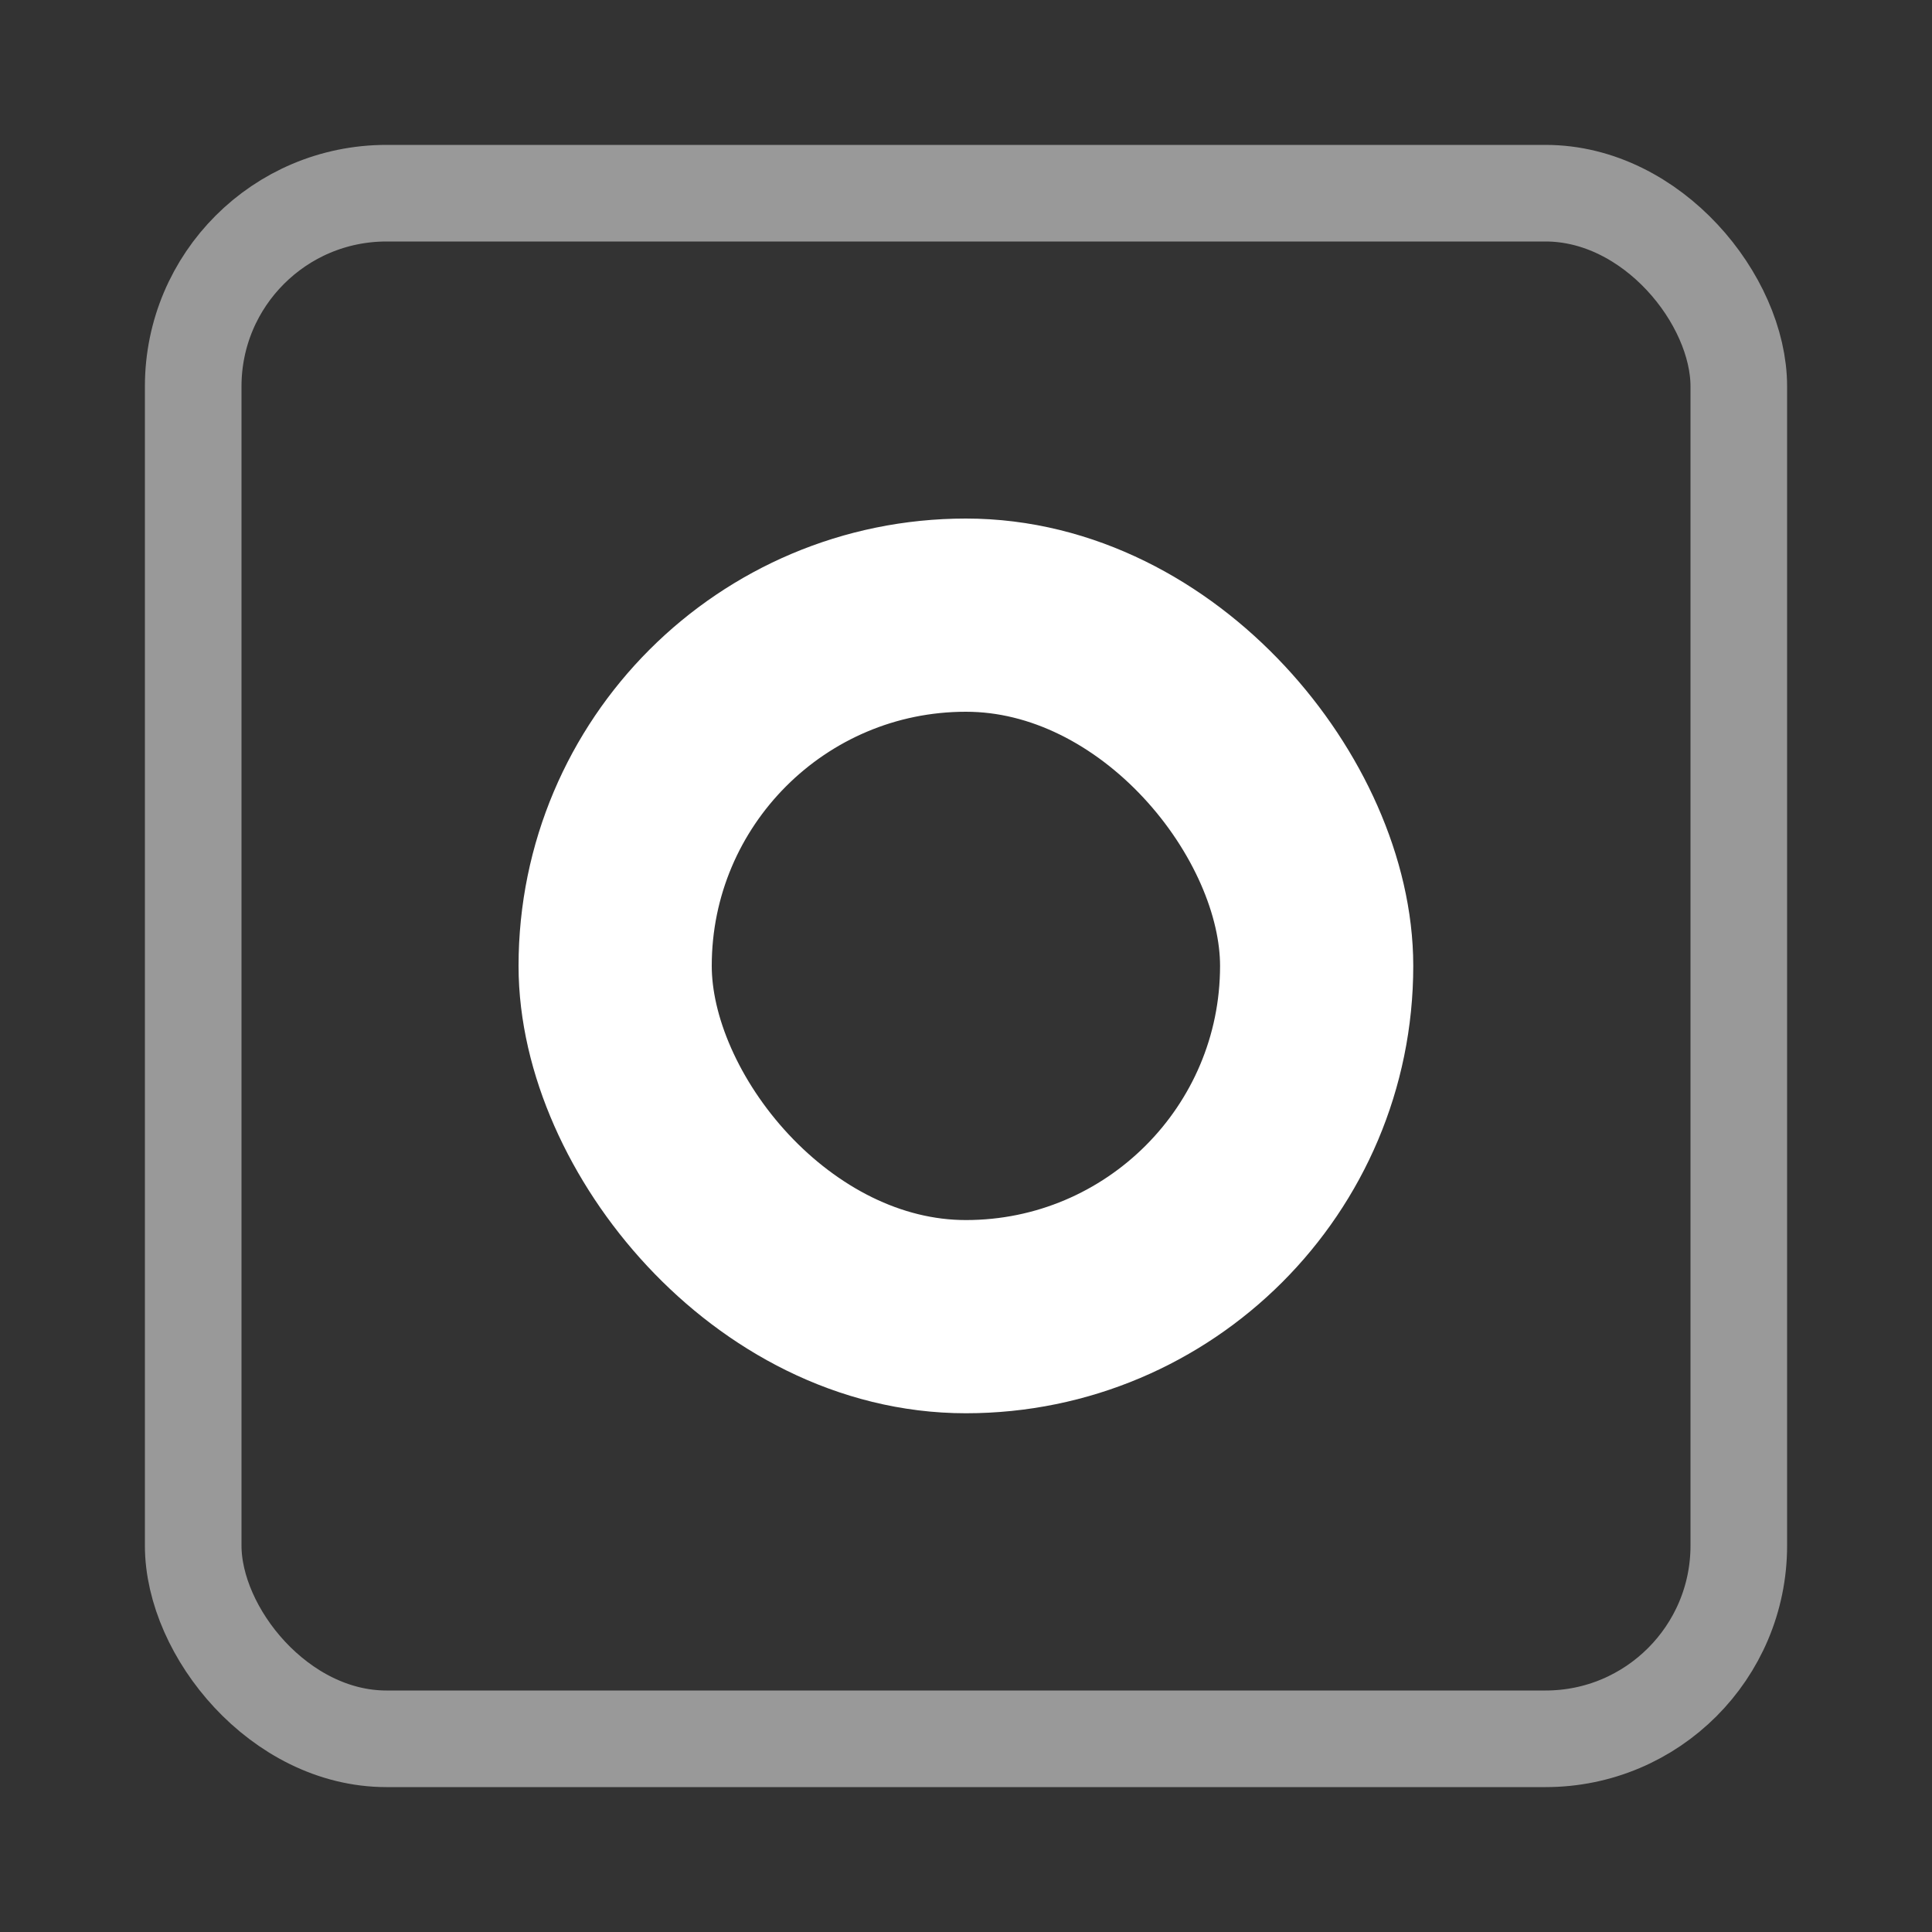 <svg xmlns="http://www.w3.org/2000/svg" width="100" height="100" viewBox="0 0 100 100"><rect x="0" y="0" width="100" height="100" fill="#333333" stroke="none"/><g id="main"><rect x="10" y="10" width="80" height="80" rx="10" style="fill:none;stroke:#fff;stroke-linecap:round;stroke-linejoin:round;stroke-width:5px;opacity:0.5"/><rect x="31.84" y="31.84" width="36.31" height="36.31" rx="18.16" style="fill:none;stroke:#fff;stroke-linecap:round;stroke-linejoin:round;stroke-width:10px"/></g></svg>